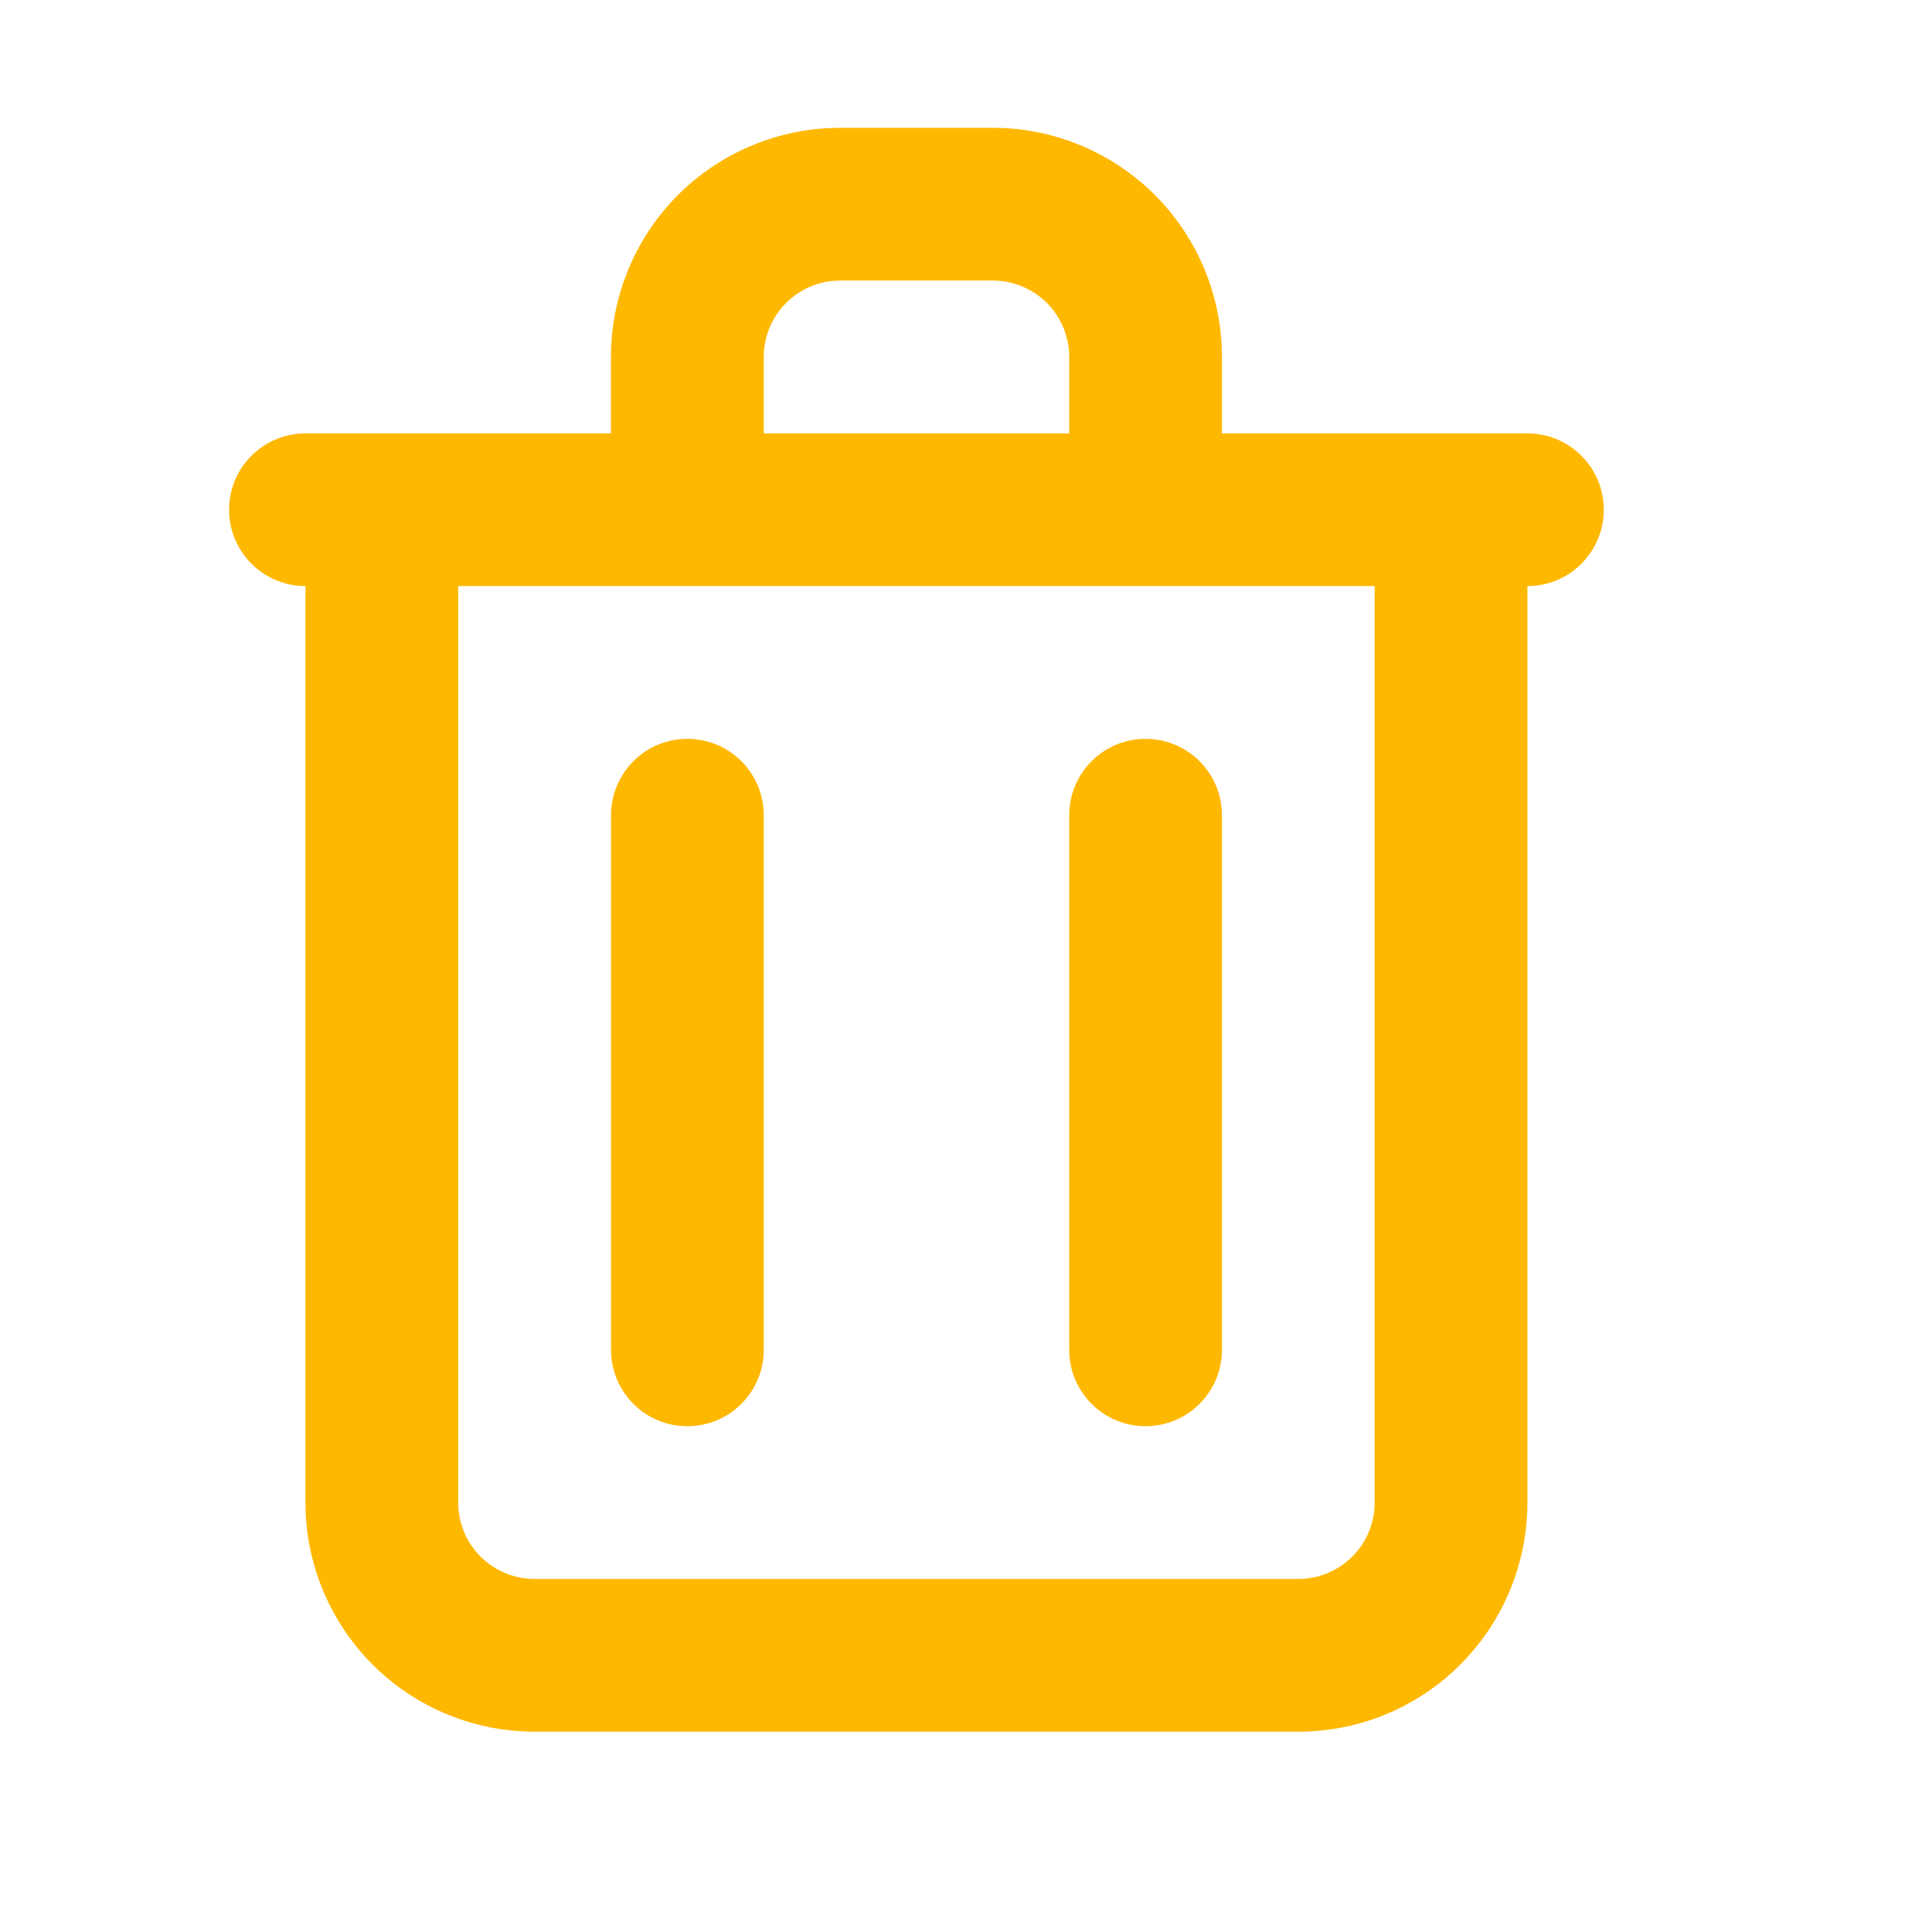 <svg width="19" height="19" viewBox="0 0 19 19" fill="none" xmlns="http://www.w3.org/2000/svg">
<path d="M3.004 5.764V14.777C3.004 15.374 3.242 15.947 3.664 16.37C4.087 16.793 4.66 17.03 5.257 17.03H12.768C13.366 17.03 13.939 16.793 14.361 16.37C14.784 15.947 15.021 15.374 15.021 14.777V5.764C15.22 5.764 15.412 5.685 15.552 5.544C15.693 5.403 15.772 5.212 15.772 5.013C15.772 4.813 15.693 4.622 15.552 4.482C15.412 4.341 15.22 4.262 15.021 4.262H12.017V3.511C12.017 2.913 11.78 2.34 11.357 1.917C10.934 1.495 10.361 1.257 9.764 1.257H8.262C7.664 1.257 7.091 1.495 6.668 1.917C6.246 2.34 6.008 2.913 6.008 3.511V4.262H3.004C2.805 4.262 2.614 4.341 2.473 4.482C2.332 4.622 2.253 4.813 2.253 5.013C2.253 5.212 2.332 5.403 2.473 5.544C2.614 5.685 2.805 5.764 3.004 5.764ZM7.511 3.511C7.511 3.311 7.59 3.12 7.731 2.979C7.871 2.839 8.062 2.759 8.262 2.759H9.764C9.963 2.759 10.154 2.839 10.295 2.979C10.436 3.12 10.515 3.311 10.515 3.511V4.262H7.511V3.511ZM4.506 5.764H13.519V14.777C13.519 14.976 13.44 15.167 13.299 15.308C13.158 15.449 12.967 15.528 12.768 15.528H5.257C5.058 15.528 4.867 15.449 4.726 15.308C4.585 15.167 4.506 14.976 4.506 14.777V5.764Z" fill="#FFB800"/>
<path d="M6.76 14.026C6.959 14.026 7.15 13.947 7.291 13.806C7.432 13.665 7.511 13.474 7.511 13.275V8.017C7.511 7.818 7.432 7.627 7.291 7.486C7.15 7.345 6.959 7.266 6.76 7.266C6.56 7.266 6.369 7.345 6.229 7.486C6.088 7.627 6.009 7.818 6.009 8.017V13.275C6.009 13.474 6.088 13.665 6.229 13.806C6.369 13.947 6.56 14.026 6.76 14.026Z" fill="#FFB800"/>
<path d="M11.266 14.026C11.465 14.026 11.656 13.947 11.797 13.806C11.938 13.665 12.017 13.474 12.017 13.275V8.017C12.017 7.818 11.938 7.627 11.797 7.486C11.656 7.345 11.465 7.266 11.266 7.266C11.067 7.266 10.876 7.345 10.735 7.486C10.594 7.627 10.515 7.818 10.515 8.017V13.275C10.515 13.474 10.594 13.665 10.735 13.806C10.876 13.947 11.067 14.026 11.266 14.026Z" fill="#FFB800"/>
</svg>
